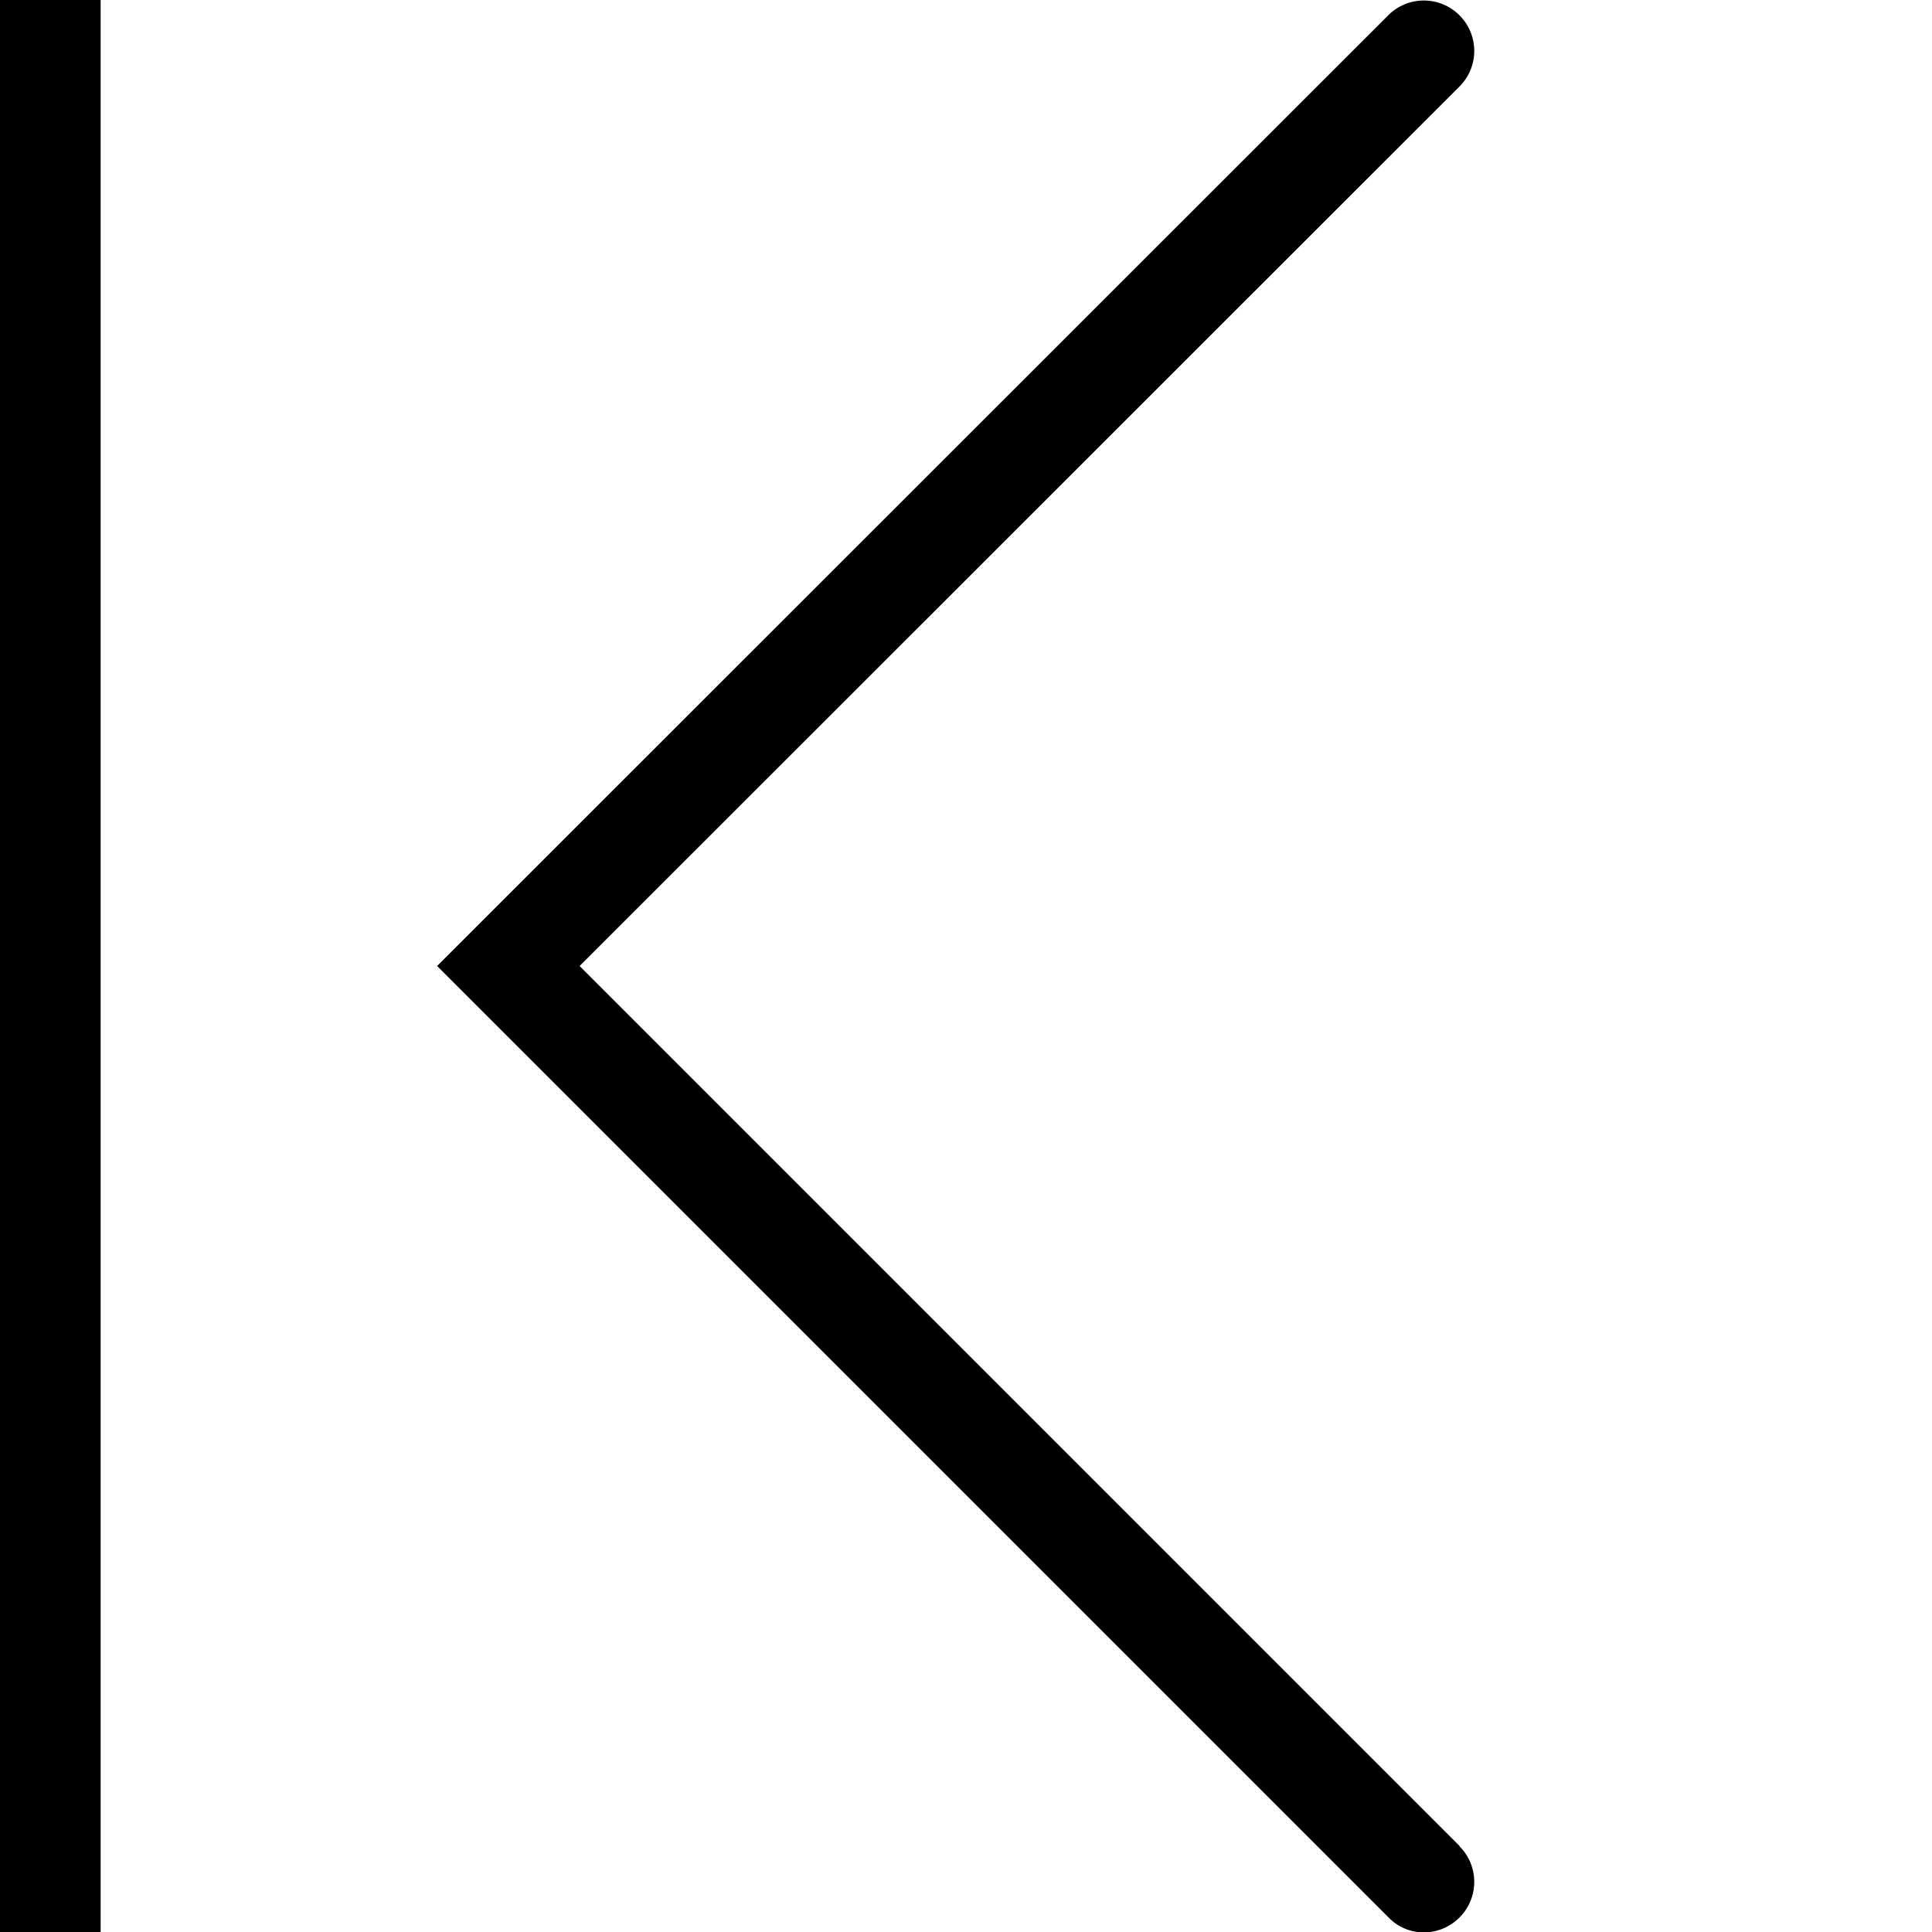 <svg viewBox="0 0 48 48" xmlns="http://www.w3.org/2000/svg">
  <path d="M36.26 45.87c.49.49.49 1.28 0 1.77-.24.24-.56.37-.88.37s-.64-.12-.88-.37L10.86 24 34.49.38c.49-.49 1.28-.49 1.77 0s.49 1.28 0 1.77L14.4 24l21.86 21.86ZM0 48h2.5V0H0z"/>
</svg>
